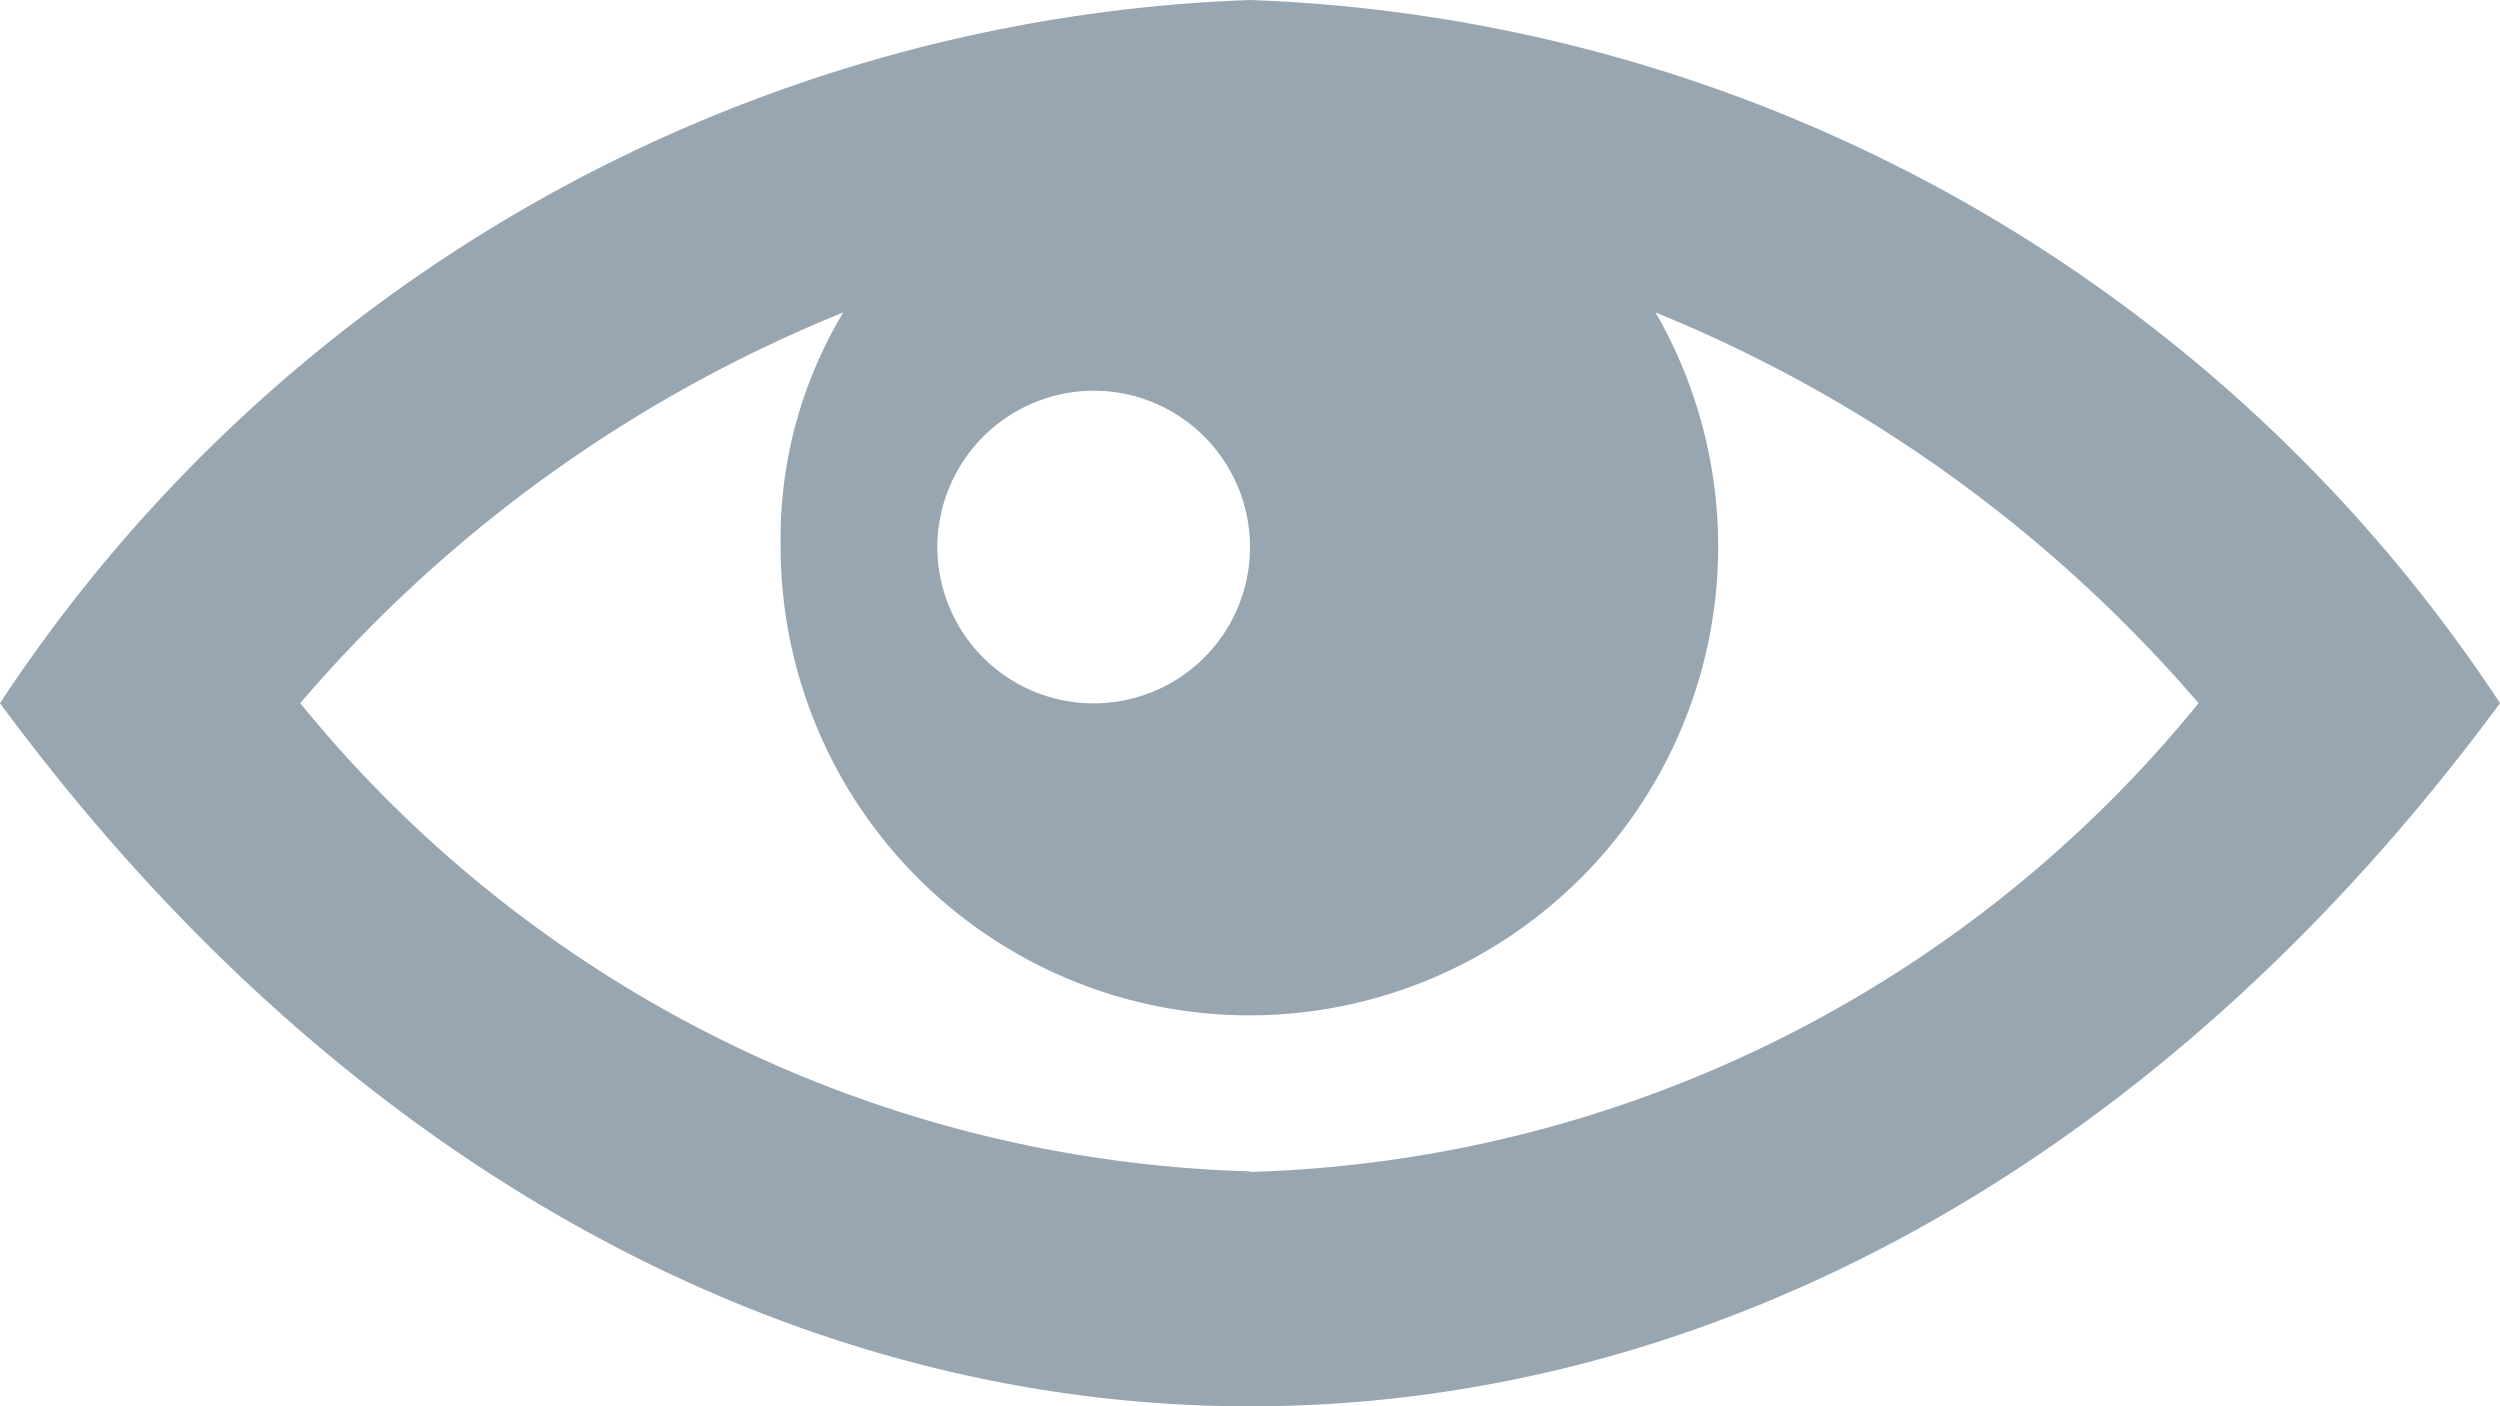 <svg xmlns="http://www.w3.org/2000/svg" width="12.49" height="7.026" viewBox="0 0 12.49 7.026">
  <g id="view" transform="translate(-1 -15)">
    <path id="Path_9" data-name="Path 9" d="M7.245,15A7.812,7.812,0,0,0,1,18.513c3.454,4.684,9.036,4.684,12.49,0A7.812,7.812,0,0,0,7.245,15Zm-.781,1.952a.781.781,0,1,1-.781.781A.783.783,0,0,1,6.464,16.952Zm.781,3.9A6.341,6.341,0,0,1,2.5,18.513a7.049,7.049,0,0,1,2.713-1.952A2.194,2.194,0,0,0,4.9,17.732a2.342,2.342,0,1,0,4.371-1.171,7.109,7.109,0,0,1,2.713,1.952A6.341,6.341,0,0,1,7.245,20.855Z" fill="rgba(51,79,101,0.5)"/>
  </g>
</svg>
